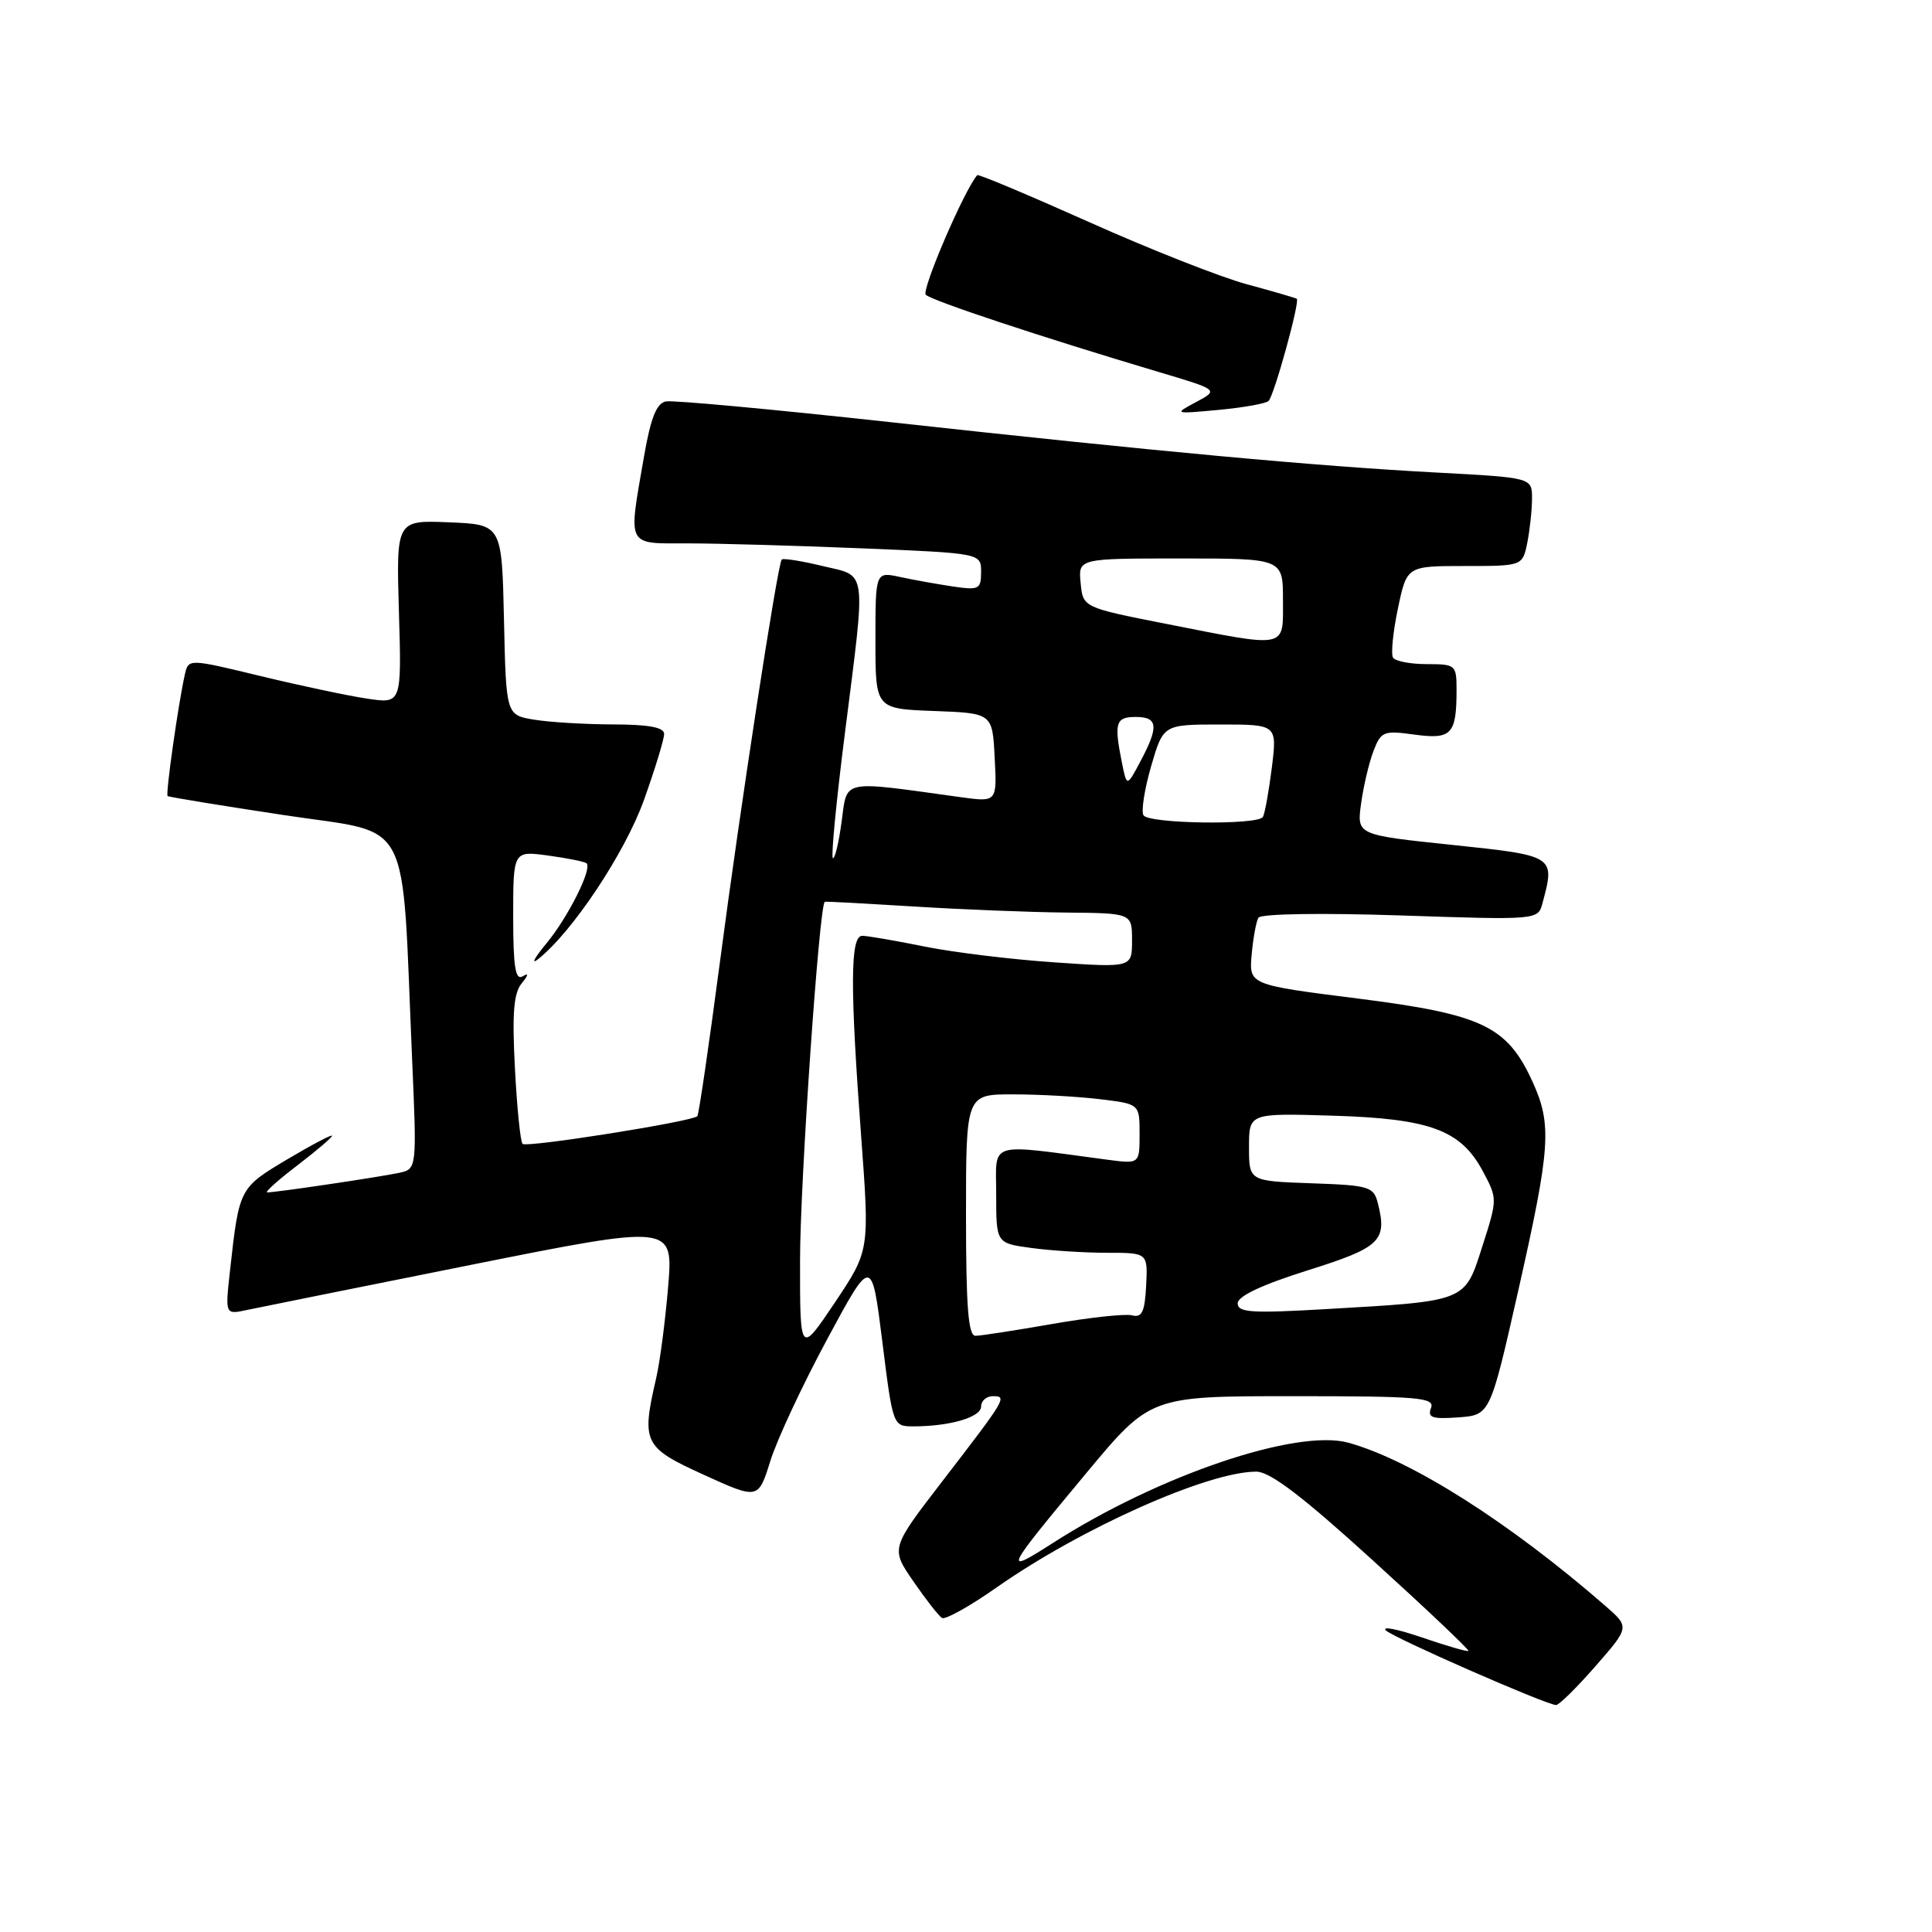 <?xml version="1.0" encoding="UTF-8" standalone="no"?>
<!DOCTYPE svg PUBLIC "-//W3C//DTD SVG 1.1//EN" "http://www.w3.org/Graphics/SVG/1.1/DTD/svg11.dtd" >
<svg xmlns="http://www.w3.org/2000/svg" xmlns:xlink="http://www.w3.org/1999/xlink" version="1.1" viewBox="0 0 256 256">
 <g >
 <path fill="currentColor"
d=" M 211.39 220.80 C 215.94 215.60 215.94 215.60 212.72 212.79 C 200.00 201.72 187.02 193.48 178.68 191.17 C 171.82 189.28 153.55 195.47 139.58 204.41 C 132.81 208.74 133.00 208.34 143.96 195.17 C 152.43 185.00 152.43 185.00 171.32 185.00 C 188.01 185.00 190.14 185.18 189.62 186.56 C 189.12 187.84 189.76 188.06 193.23 187.81 C 197.45 187.50 197.45 187.50 201.18 171.00 C 205.45 152.07 205.66 149.05 203.09 143.38 C 199.72 135.97 196.45 134.41 180.00 132.32 C 165.50 130.49 165.50 130.49 165.85 126.49 C 166.05 124.30 166.45 122.09 166.75 121.60 C 167.07 121.08 175.05 120.95 185.55 121.30 C 203.75 121.91 203.79 121.90 204.38 119.70 C 206.08 113.38 206.08 113.39 192.39 111.95 C 179.78 110.63 179.78 110.63 180.35 106.49 C 180.66 104.22 181.39 101.10 181.98 99.55 C 182.99 96.91 183.32 96.77 187.43 97.34 C 192.34 98.01 193.00 97.31 193.00 91.42 C 193.00 88.11 192.88 88.00 189.06 88.00 C 186.89 88.00 184.88 87.61 184.58 87.14 C 184.29 86.66 184.58 83.73 185.23 80.64 C 186.41 75.00 186.41 75.00 194.08 75.00 C 201.75 75.00 201.75 75.00 202.38 71.88 C 202.72 70.16 203.00 67.52 203.00 66.02 C 203.00 63.29 203.00 63.29 190.25 62.61 C 174.32 61.76 153.39 59.83 117.72 55.91 C 102.44 54.24 89.17 53.01 88.24 53.19 C 86.99 53.43 86.23 55.35 85.33 60.51 C 83.23 72.65 82.90 72.00 91.25 72.00 C 95.24 72.01 105.59 72.30 114.25 72.66 C 130.00 73.31 130.00 73.31 130.00 75.79 C 130.00 78.08 129.72 78.22 126.25 77.71 C 124.19 77.40 121.04 76.84 119.25 76.45 C 116.00 75.75 116.00 75.75 116.00 84.83 C 116.00 93.92 116.00 93.92 123.75 94.21 C 131.50 94.50 131.50 94.50 131.80 100.39 C 132.11 106.29 132.11 106.29 127.30 105.63 C 111.22 103.41 112.30 103.18 111.51 108.94 C 111.12 111.79 110.60 113.93 110.35 113.69 C 110.11 113.44 110.83 105.98 111.96 97.11 C 114.77 74.90 114.98 76.43 108.95 74.99 C 106.17 74.32 103.75 73.94 103.58 74.14 C 103.03 74.79 98.07 107.04 95.39 127.50 C 93.94 138.50 92.60 147.68 92.40 147.90 C 91.75 148.61 69.77 152.10 69.24 151.57 C 68.96 151.29 68.50 146.78 68.23 141.54 C 67.85 134.33 68.06 131.62 69.11 130.32 C 70.04 129.18 70.08 128.87 69.25 129.37 C 68.29 129.94 68.00 128.11 68.00 121.42 C 68.00 112.73 68.00 112.73 72.67 113.37 C 75.24 113.72 77.52 114.18 77.73 114.40 C 78.48 115.14 75.27 121.54 72.41 125.00 C 70.82 126.92 70.32 127.87 71.29 127.10 C 75.83 123.52 82.81 113.02 85.33 106.00 C 86.80 101.88 88.01 97.94 88.00 97.25 C 88.00 96.38 85.97 96.00 81.25 95.99 C 77.54 95.98 72.83 95.70 70.78 95.36 C 67.06 94.75 67.06 94.75 66.78 82.12 C 66.50 69.50 66.50 69.50 59.50 69.21 C 52.50 68.92 52.50 68.92 52.86 81.09 C 53.22 93.26 53.22 93.26 48.64 92.57 C 46.13 92.20 39.77 90.85 34.52 89.58 C 24.97 87.27 24.97 87.27 24.49 89.39 C 23.62 93.27 21.92 105.25 22.21 105.48 C 22.37 105.61 29.32 106.75 37.66 108.01 C 54.85 110.62 53.18 107.45 54.60 140.20 C 55.24 154.90 55.24 154.90 52.87 155.41 C 50.33 155.96 36.58 158.00 35.41 158.00 C 35.03 158.00 36.80 156.40 39.36 154.45 C 41.91 152.50 44.00 150.72 44.00 150.50 C 44.00 150.27 41.33 151.68 38.06 153.62 C 31.69 157.42 31.69 157.43 30.48 168.35 C 29.83 174.20 29.83 174.20 32.67 173.59 C 34.22 173.26 47.59 170.57 62.36 167.61 C 89.22 162.24 89.22 162.24 88.53 170.51 C 88.15 175.06 87.44 180.52 86.94 182.64 C 84.97 191.16 85.28 191.79 93.24 195.41 C 100.47 198.70 100.47 198.70 102.07 193.60 C 102.94 190.79 106.32 183.55 109.58 177.50 C 115.50 166.50 115.50 166.50 116.91 177.75 C 118.31 188.98 118.32 189.00 121.03 189.00 C 125.85 189.00 130.00 187.79 130.00 186.38 C 130.00 185.62 130.70 185.00 131.56 185.00 C 133.50 185.00 133.33 185.28 124.82 196.33 C 118.02 205.17 118.02 205.17 121.02 209.53 C 122.67 211.93 124.38 214.12 124.82 214.39 C 125.25 214.65 128.51 212.84 132.05 210.35 C 143.24 202.50 160.06 195.00 166.46 195.00 C 168.29 195.00 172.57 198.26 181.90 206.75 C 189.01 213.21 194.71 218.61 194.57 218.75 C 194.44 218.89 191.68 218.09 188.44 216.98 C 185.20 215.87 183.04 215.44 183.64 216.04 C 184.61 217.01 204.53 225.75 206.17 225.93 C 206.54 225.97 208.89 223.66 211.39 220.80 Z  M 168.10 53.12 C 168.85 52.35 172.28 39.91 171.83 39.59 C 171.65 39.47 168.66 38.60 165.19 37.66 C 161.72 36.72 152.33 33.02 144.32 29.43 C 136.31 25.85 129.64 23.04 129.49 23.21 C 127.79 25.13 122.06 38.45 122.67 39.06 C 123.49 39.85 137.99 44.66 153.50 49.28 C 161.50 51.66 161.50 51.66 158.50 53.27 C 155.52 54.86 155.54 54.86 161.50 54.31 C 164.80 54.00 167.77 53.47 168.10 53.12 Z  M 106.01 166.99 C 106.01 156.71 108.56 119.82 109.29 119.49 C 109.41 119.43 114.67 119.72 121.00 120.11 C 127.33 120.51 136.44 120.87 141.25 120.92 C 150.00 121.00 150.00 121.00 150.00 124.61 C 150.00 128.22 150.00 128.22 139.75 127.52 C 134.11 127.14 126.35 126.20 122.50 125.42 C 118.65 124.64 114.94 124.00 114.25 124.00 C 112.66 124.00 112.62 130.64 114.11 150.61 C 115.23 165.71 115.23 165.71 110.62 172.60 C 106.00 179.48 106.00 179.48 106.01 166.99 Z  M 128.00 161.00 C 128.00 145.00 128.00 145.00 134.25 145.01 C 137.69 145.01 142.86 145.30 145.75 145.65 C 151.00 146.28 151.00 146.28 151.00 150.25 C 151.00 154.23 151.00 154.23 146.75 153.67 C 130.61 151.53 132.00 151.10 132.00 158.27 C 132.00 164.73 132.00 164.73 136.64 165.36 C 139.19 165.71 143.71 166.00 146.69 166.00 C 152.09 166.00 152.09 166.00 151.87 170.36 C 151.69 173.84 151.31 174.63 150.01 174.29 C 149.11 174.06 144.36 174.57 139.44 175.43 C 134.52 176.29 129.94 177.00 129.25 177.00 C 128.30 177.00 128.00 173.14 128.00 161.00 Z  M 164.00 172.70 C 164.00 171.75 167.19 170.25 173.24 168.34 C 182.91 165.30 183.83 164.43 182.58 159.46 C 182.02 157.23 181.48 157.06 173.74 156.79 C 165.50 156.50 165.50 156.50 165.50 152.00 C 165.50 147.50 165.50 147.50 176.50 147.83 C 189.48 148.22 193.55 149.72 196.47 155.17 C 198.43 158.83 198.43 158.87 196.42 165.14 C 194.06 172.53 194.44 172.38 175.75 173.46 C 165.86 174.04 164.00 173.92 164.00 172.70 Z  M 151.52 108.03 C 151.19 107.50 151.65 104.58 152.53 101.53 C 154.14 96.00 154.14 96.00 161.69 96.00 C 169.23 96.00 169.23 96.00 168.52 101.75 C 168.12 104.91 167.59 107.84 167.34 108.25 C 166.66 109.36 152.22 109.16 151.52 108.03 Z  M 148.65 101.01 C 147.60 95.75 147.83 95.00 150.50 95.00 C 153.44 95.00 153.57 96.27 151.11 100.89 C 149.31 104.28 149.31 104.28 148.65 101.01 Z  M 154.50 82.66 C 143.50 80.49 143.50 80.49 143.19 77.25 C 142.87 74.00 142.87 74.00 156.44 74.00 C 170.00 74.00 170.00 74.00 170.00 79.50 C 170.00 86.03 170.79 85.87 154.50 82.66 Z "/>
</g>
</svg>